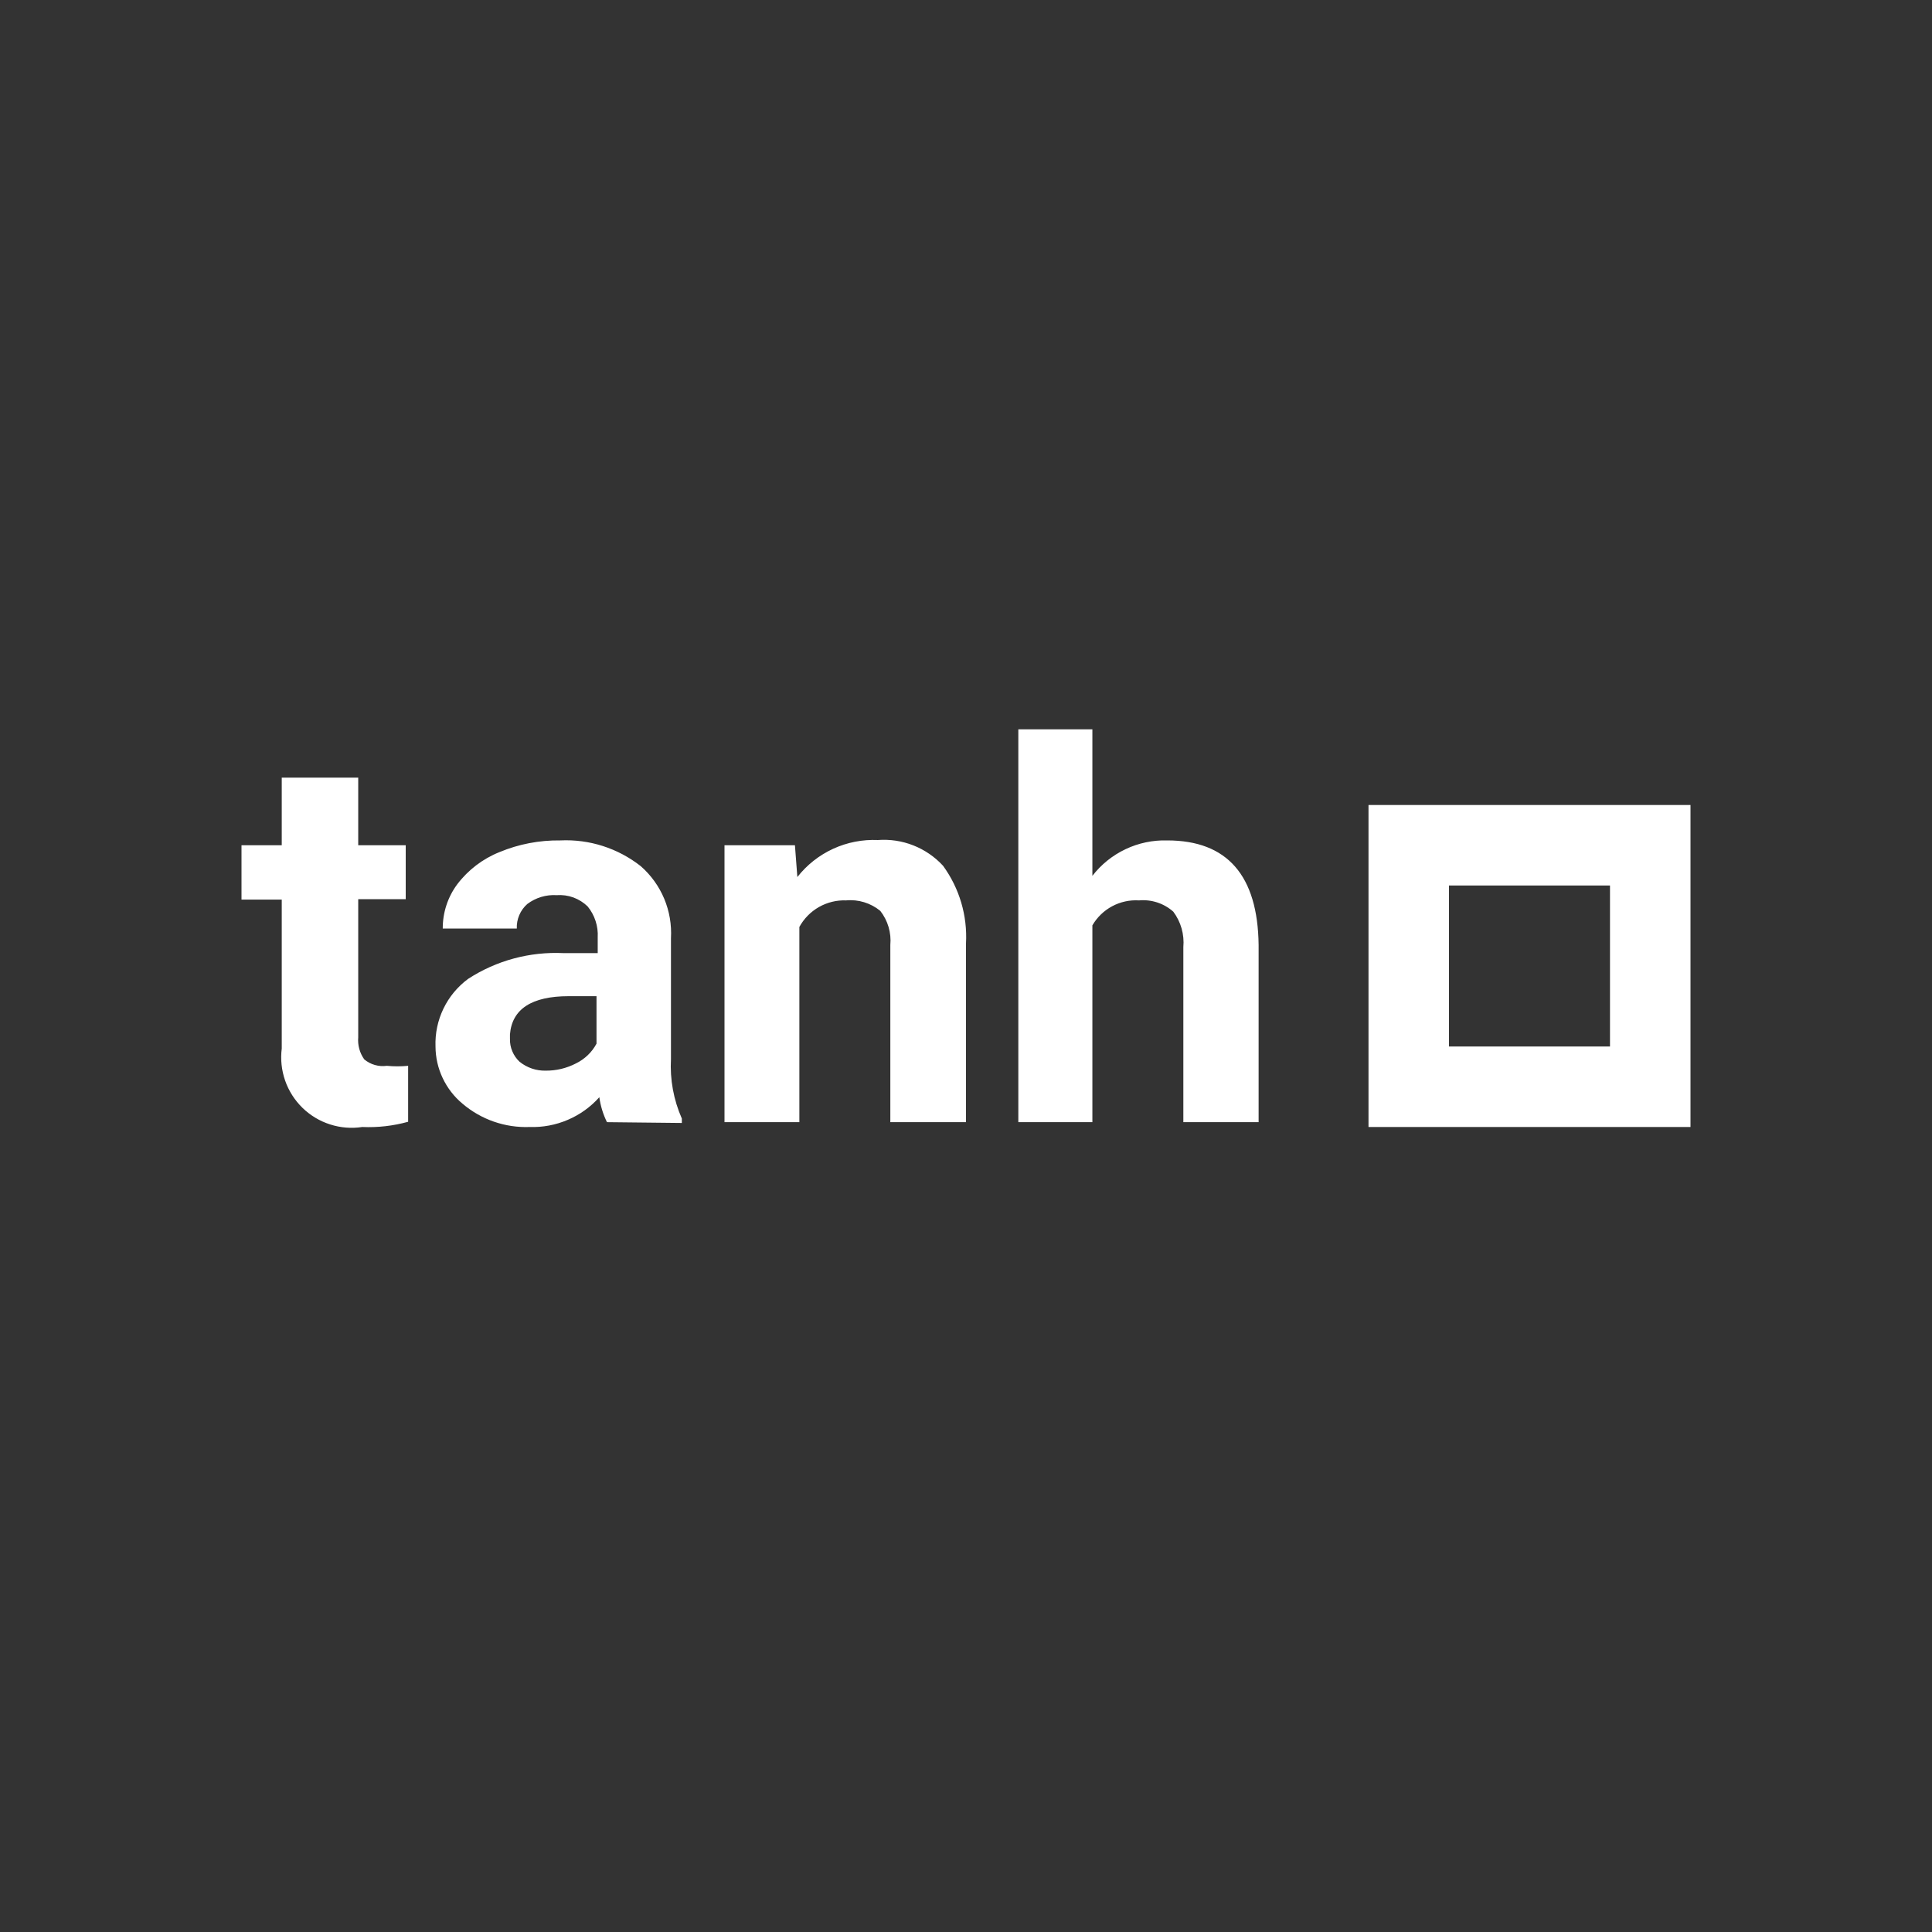 <svg width="48" height="48" viewBox="0 0 48 48" fill="none" xmlns="http://www.w3.org/2000/svg">
<rect x="0" y="0" width="48" height="48" fill="#333333" stroke="none"/>
<path d="M8.9 19.32V21H10.08V22.34H8.9V25.77C8.883 25.965 8.936 26.16 9.05 26.32C9.127 26.384 9.217 26.432 9.313 26.459C9.41 26.487 9.511 26.494 9.61 26.48C9.786 26.497 9.964 26.497 10.14 26.48V27.87C9.769 27.973 9.384 28.017 9 28C8.732 28.041 8.459 28.019 8.201 27.936C7.943 27.854 7.708 27.712 7.514 27.523C7.321 27.334 7.173 27.103 7.084 26.847C6.995 26.591 6.966 26.319 7 26.05V22.35H6V21H7V19.32H8.9ZM15.08 27.88C14.984 27.685 14.92 27.475 14.89 27.26C14.673 27.503 14.406 27.695 14.107 27.822C13.808 27.95 13.485 28.011 13.16 28C12.55 28.023 11.954 27.816 11.49 27.42C11.281 27.247 11.114 27.029 10.998 26.784C10.882 26.539 10.821 26.271 10.82 26C10.808 25.675 10.876 25.352 11.017 25.06C11.158 24.767 11.369 24.513 11.63 24.32C12.333 23.863 13.162 23.64 14 23.68H14.85V23.29C14.866 23.011 14.776 22.736 14.6 22.52C14.499 22.422 14.378 22.346 14.245 22.297C14.112 22.249 13.971 22.23 13.83 22.24C13.568 22.224 13.309 22.302 13.1 22.46C13.014 22.536 12.946 22.63 12.901 22.736C12.856 22.841 12.835 22.955 12.84 23.07H11C10.998 22.674 11.124 22.288 11.36 21.97C11.631 21.613 11.994 21.336 12.41 21.17C12.888 20.971 13.402 20.873 13.92 20.88C14.642 20.845 15.352 21.073 15.92 21.52C16.173 21.742 16.372 22.018 16.502 22.328C16.632 22.639 16.689 22.974 16.67 23.31V26.31C16.642 26.818 16.735 27.325 16.94 27.79V27.9L15.08 27.88ZM13.56 26.6C13.821 26.602 14.078 26.54 14.31 26.42C14.527 26.314 14.706 26.143 14.82 25.93V24.75H14.13C13.21 24.75 12.72 25.07 12.67 25.7V25.81C12.667 25.917 12.687 26.023 12.729 26.121C12.77 26.219 12.832 26.308 12.91 26.38C13.094 26.528 13.324 26.606 13.56 26.6ZM19.75 21L19.81 21.79C20.046 21.489 20.351 21.248 20.699 21.088C21.047 20.928 21.427 20.854 21.81 20.87C22.111 20.848 22.413 20.893 22.693 21.004C22.974 21.115 23.226 21.288 23.43 21.51C23.837 22.069 24.038 22.75 24 23.44V27.88H22.12V23.48C22.148 23.175 22.059 22.871 21.87 22.63C21.632 22.435 21.326 22.341 21.02 22.37C20.784 22.361 20.551 22.419 20.346 22.535C20.141 22.652 19.973 22.823 19.86 23.03V27.88H18V21H19.75ZM27.14 21.76C27.359 21.477 27.641 21.25 27.965 21.097C28.288 20.944 28.643 20.87 29 20.88C30.49 20.88 31.25 21.75 31.27 23.48V27.88H29.4V23.53C29.428 23.216 29.339 22.902 29.15 22.65C29.035 22.548 28.9 22.47 28.754 22.422C28.608 22.374 28.453 22.356 28.3 22.37C28.068 22.355 27.837 22.406 27.632 22.515C27.427 22.625 27.257 22.789 27.14 22.99V27.88H25.3V18.12H27.14V21.76Z" fill="white"/>
<path d="M40 22V26H36V22H40ZM42 20H34V28H42V20Z" fill="white"/>
</svg>
